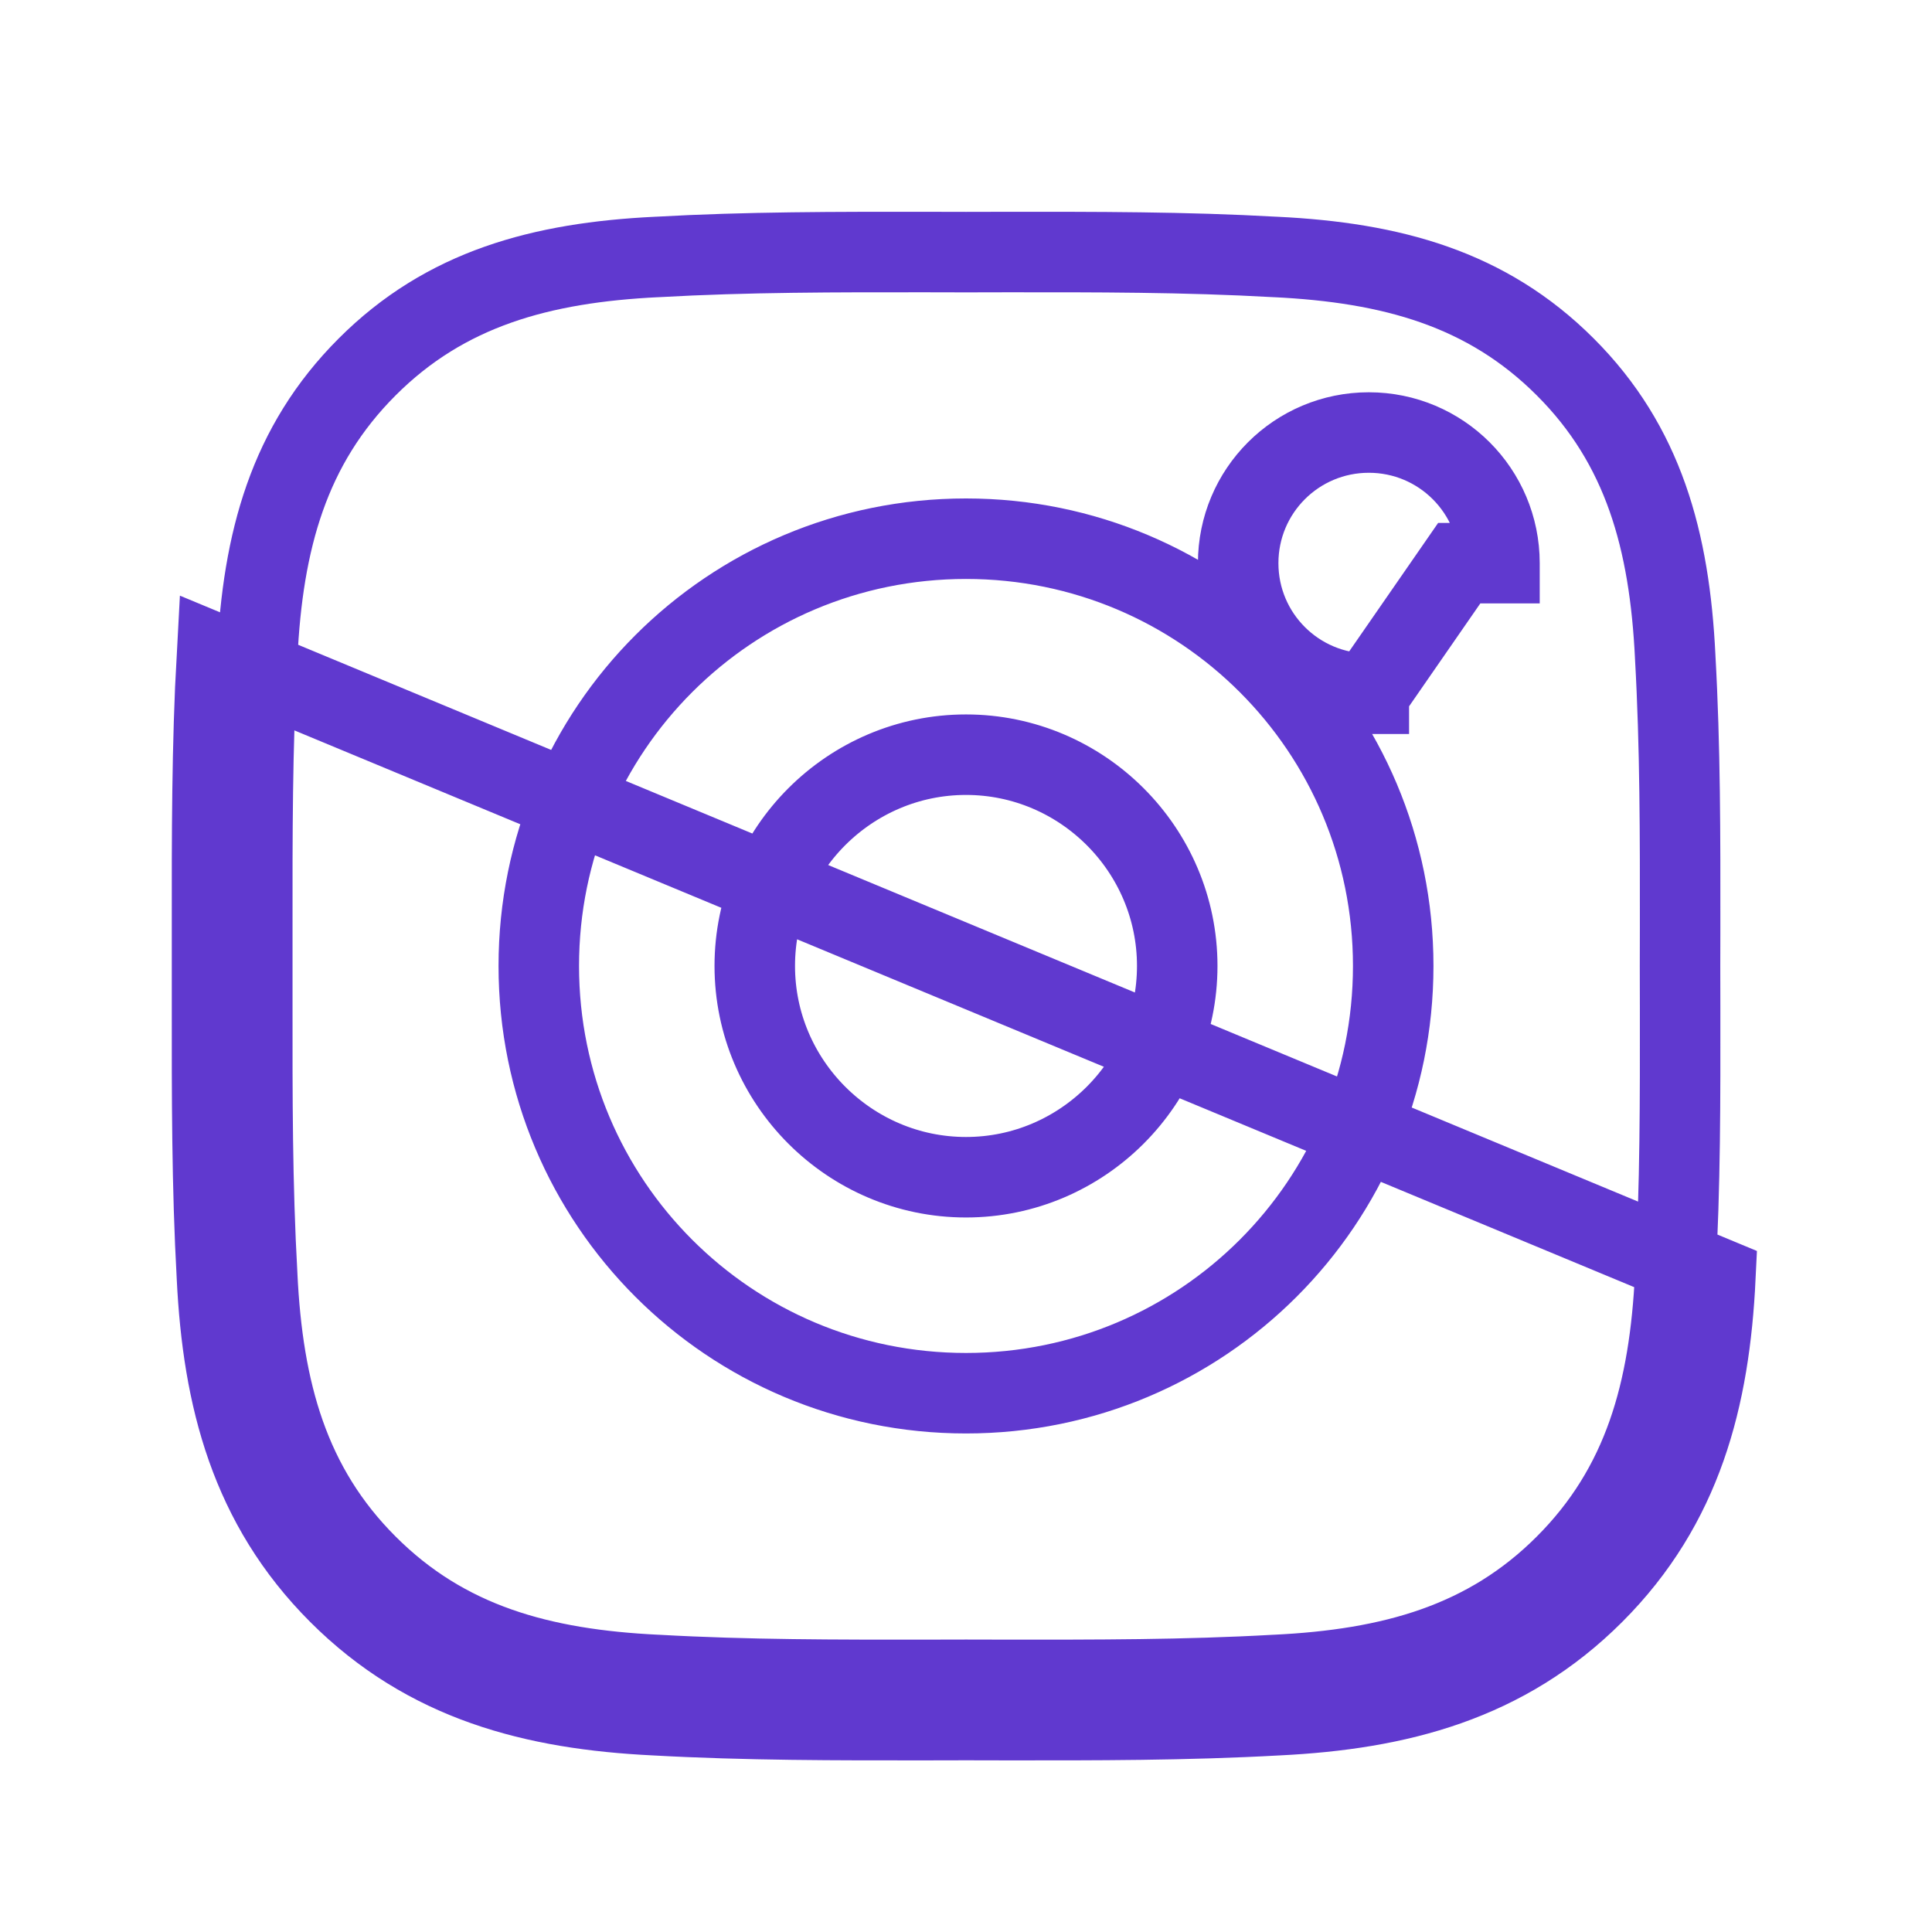 <svg width="24" height="24" viewBox="0 0 24 24" fill="none" xmlns="http://www.w3.org/2000/svg">
<path d="M17.004 8.618C16.107 8.618 15.381 7.893 15.381 6.996C15.381 6.098 16.107 5.373 17.004 5.373C17.901 5.373 18.626 6.098 18.627 6.995C18.627 6.995 18.627 6.995 18.627 6.996H18.127L17.004 8.618ZM17.004 8.618C17.003 8.618 17.003 8.618 17.003 8.618L17.004 8.118V8.618C17.004 8.618 17.004 8.618 17.004 8.618ZM20.81 8.157L20.81 8.157L20.81 8.16C20.873 9.279 20.872 10.39 20.871 11.525C20.87 11.683 20.87 11.841 20.87 11.999C20.87 12.177 20.871 12.355 20.871 12.531C20.872 13.647 20.874 14.739 20.81 15.838L20.81 15.842C20.74 17.28 20.42 18.465 19.444 19.441C18.471 20.415 17.282 20.738 15.845 20.807L15.841 20.807C14.723 20.87 13.612 20.869 12.477 20.868C12.319 20.868 12.161 20.867 12.002 20.867C11.844 20.867 11.686 20.868 11.529 20.868C10.395 20.869 9.284 20.87 8.163 20.807L8.159 20.807C6.722 20.738 5.536 20.417 4.561 19.441C3.587 18.468 3.264 17.28 3.195 15.842L3.195 15.842L3.195 15.839C3.132 14.72 3.133 13.607 3.134 12.473C3.134 12.316 3.134 12.158 3.134 11.999C3.134 11.841 3.134 11.683 3.134 11.526C3.133 10.393 3.132 9.281 3.195 8.16L3.195 8.16L3.195 8.157C3.264 6.719 3.585 5.534 4.561 4.558C5.534 3.584 6.722 3.262 8.159 3.192L8.159 3.192L8.163 3.192C9.282 3.129 10.393 3.13 11.528 3.131C11.686 3.131 11.844 3.132 12.002 3.132C12.161 3.132 12.319 3.131 12.476 3.131C13.609 3.13 14.721 3.129 15.841 3.192L15.841 3.192L15.845 3.192C17.283 3.262 18.468 3.582 19.444 4.558C20.418 5.531 20.74 6.719 20.81 8.157ZM9.376 11.999C9.376 10.555 10.556 9.375 12 9.375C13.444 9.375 14.624 10.555 14.624 11.999C14.624 13.444 13.444 14.624 12 14.624C10.556 14.624 9.376 13.444 9.376 11.999ZM19.798 19.795C20.897 18.696 21.237 17.367 21.309 15.867L2.695 8.132C2.632 9.268 2.633 10.395 2.634 11.527C2.634 11.684 2.634 11.842 2.634 11.999C2.634 12.157 2.634 12.315 2.634 12.472C2.633 13.604 2.632 14.733 2.695 15.867C2.768 17.367 3.11 18.698 4.207 19.795C5.306 20.894 6.635 21.234 8.135 21.307C9.271 21.37 10.398 21.369 11.53 21.368C11.687 21.368 11.845 21.367 12.002 21.367C12.16 21.367 12.318 21.368 12.476 21.368C13.609 21.369 14.736 21.37 15.87 21.307C17.369 21.234 18.701 20.892 19.798 19.795ZM6.693 11.999C6.693 14.936 9.064 17.307 12 17.307C14.936 17.307 17.307 14.936 17.307 11.999C17.307 9.063 14.936 6.692 12 6.692C9.064 6.692 6.693 9.063 6.693 11.999Z" stroke="#6039CF"/>
</svg>
